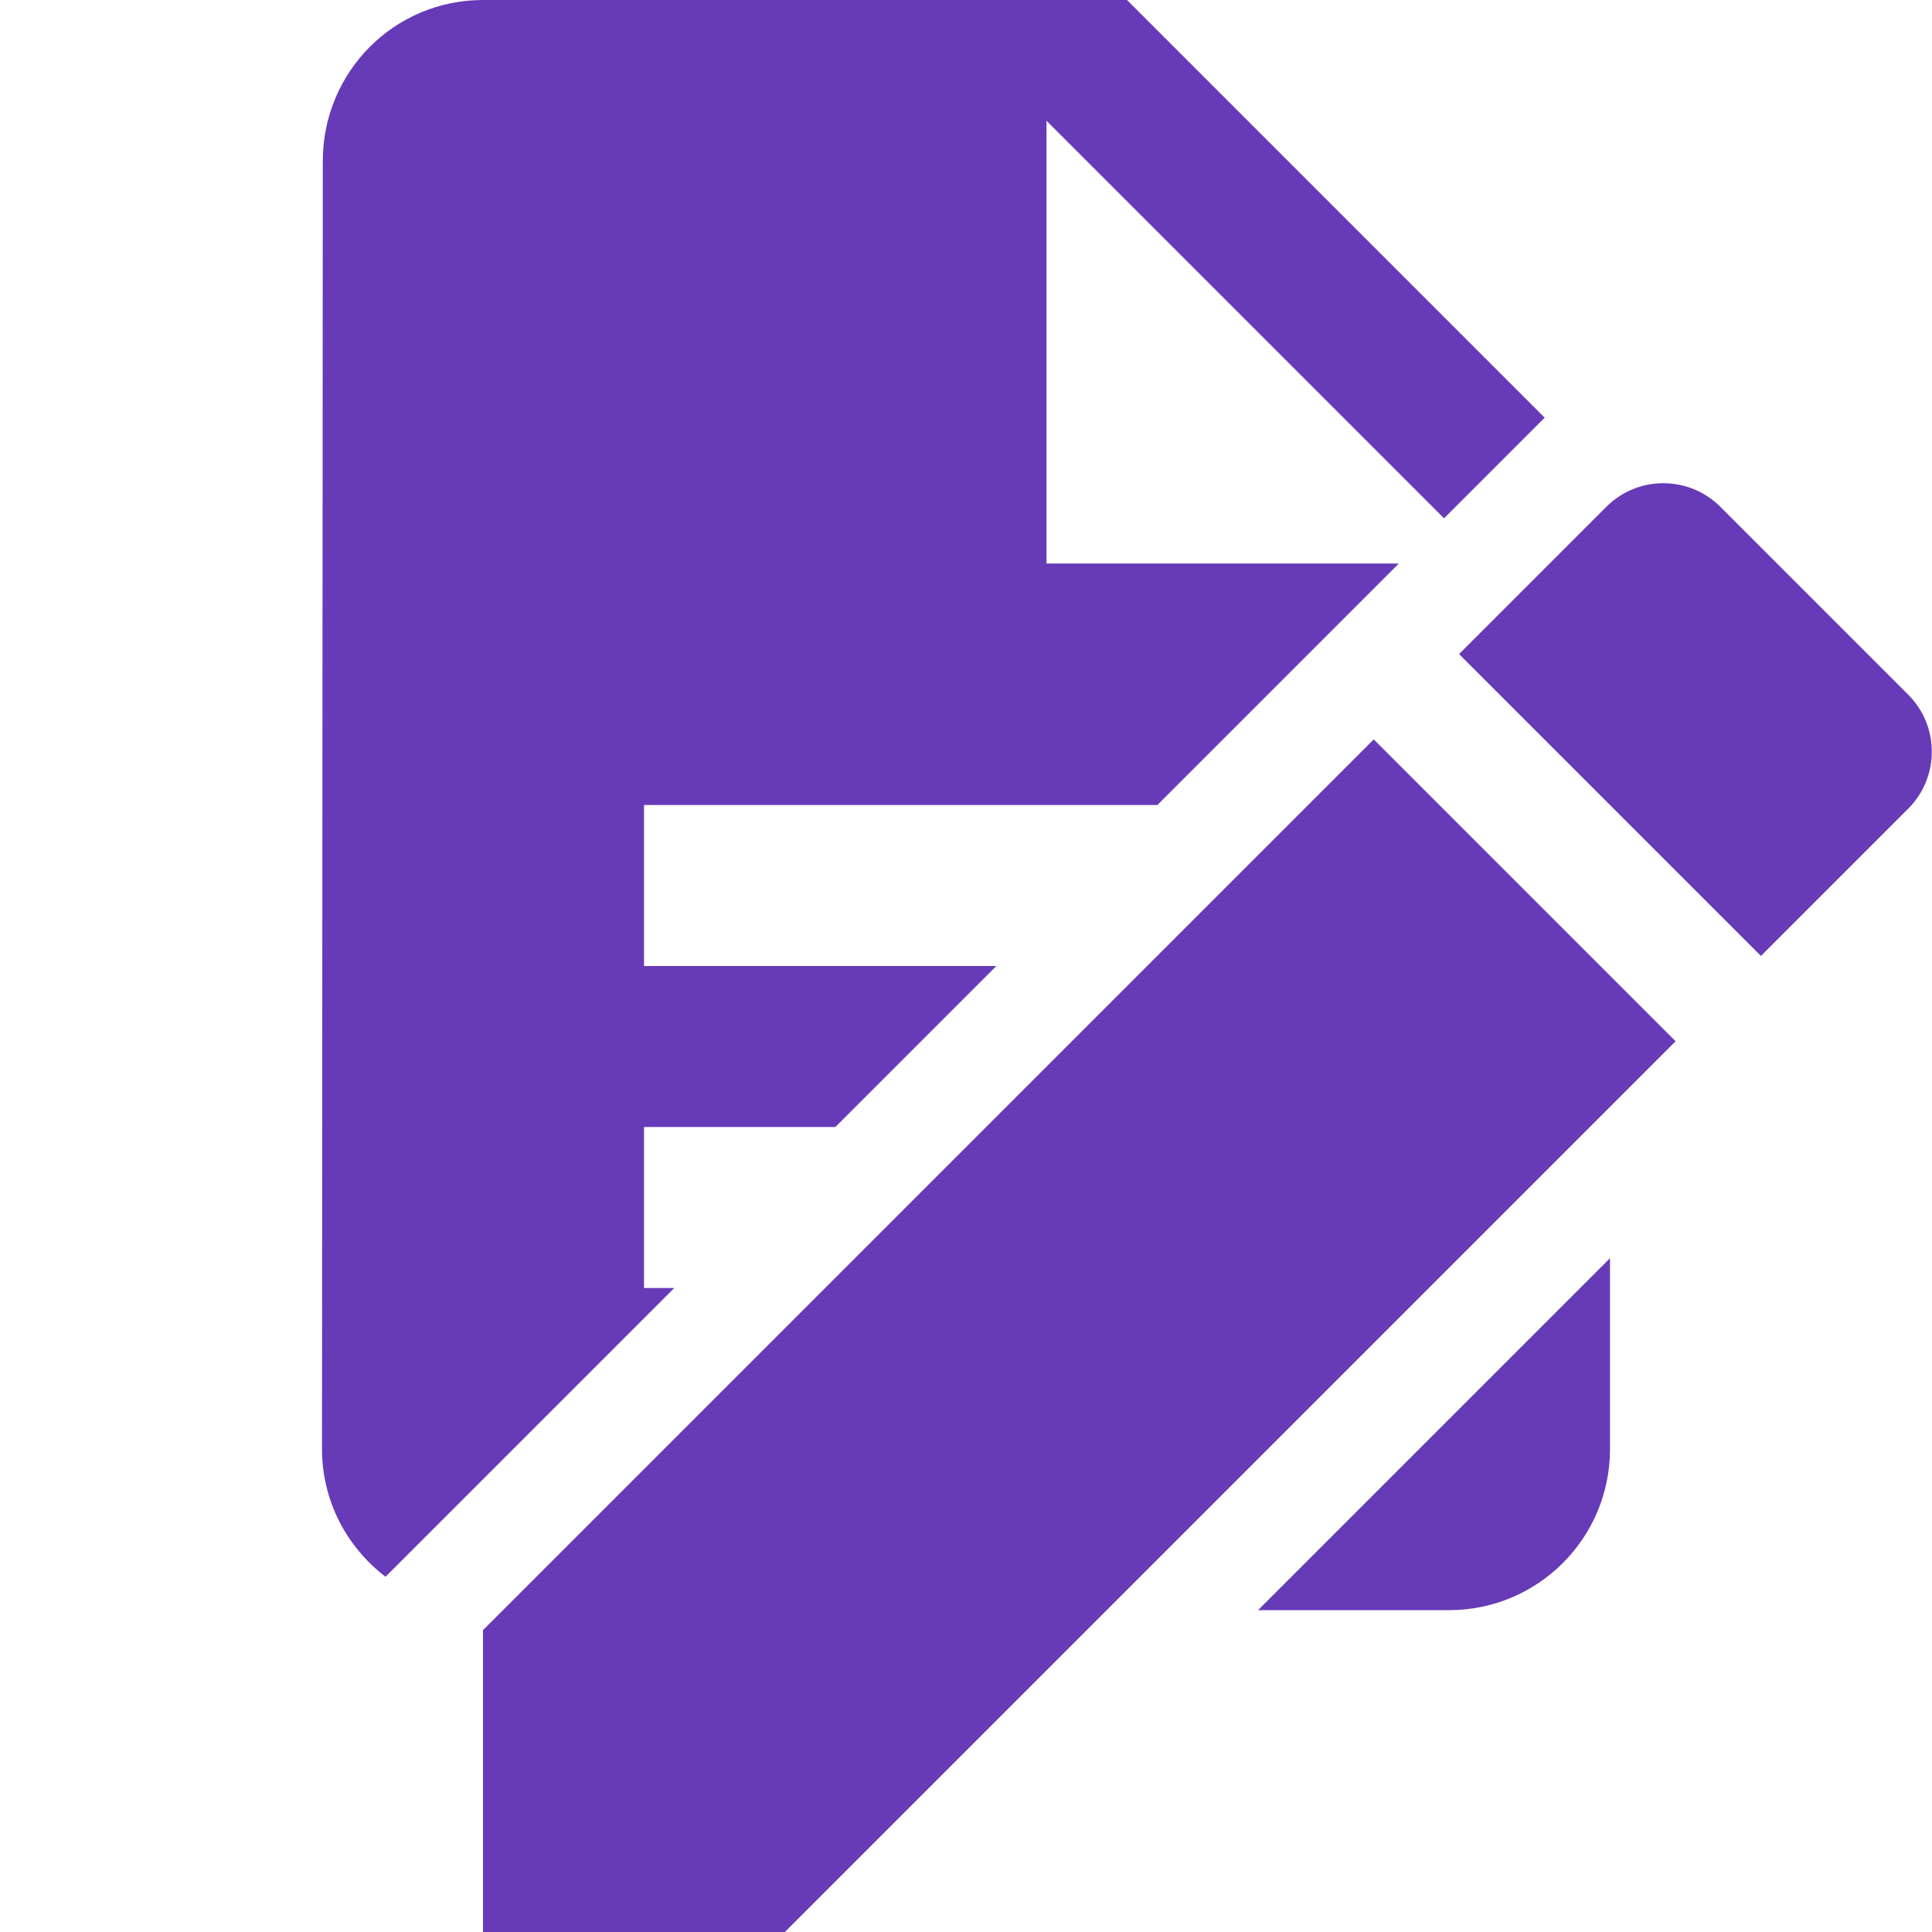 <svg xmlns="http://www.w3.org/2000/svg" viewBox="0 0 48 48" fill="#673AB7"><path d="m12 0c-2.21 0-3.98 1.79-3.98 4l-.02 32c0 1.301.623 2.443 1.578 3.174l7.174-7.174h-.752v-4h4.754l4-4h-8.754v-4h12.754l5.627-5.627.373-.373h-8.754v-11l9.877 9.877 2.5-2.5-10.377-10.377h-16m28 31.26l-8.744 8.744h4.744c2.21 0 4-1.79 4-4v-4.744"/><g fill="#673AB7"><path d="m10 34.5v7.5h7.5l22.13-22.13-7.5-7.5-22.13 22.13m35.41-20.41c.78-.78.78-2.05 0-2.83l-4.67-4.67c-.78-.78-2.05-.78-2.83 0l-3.66 3.66 7.5 7.5 3.66-3.66z" transform="translate(2 6)"/></g></svg>